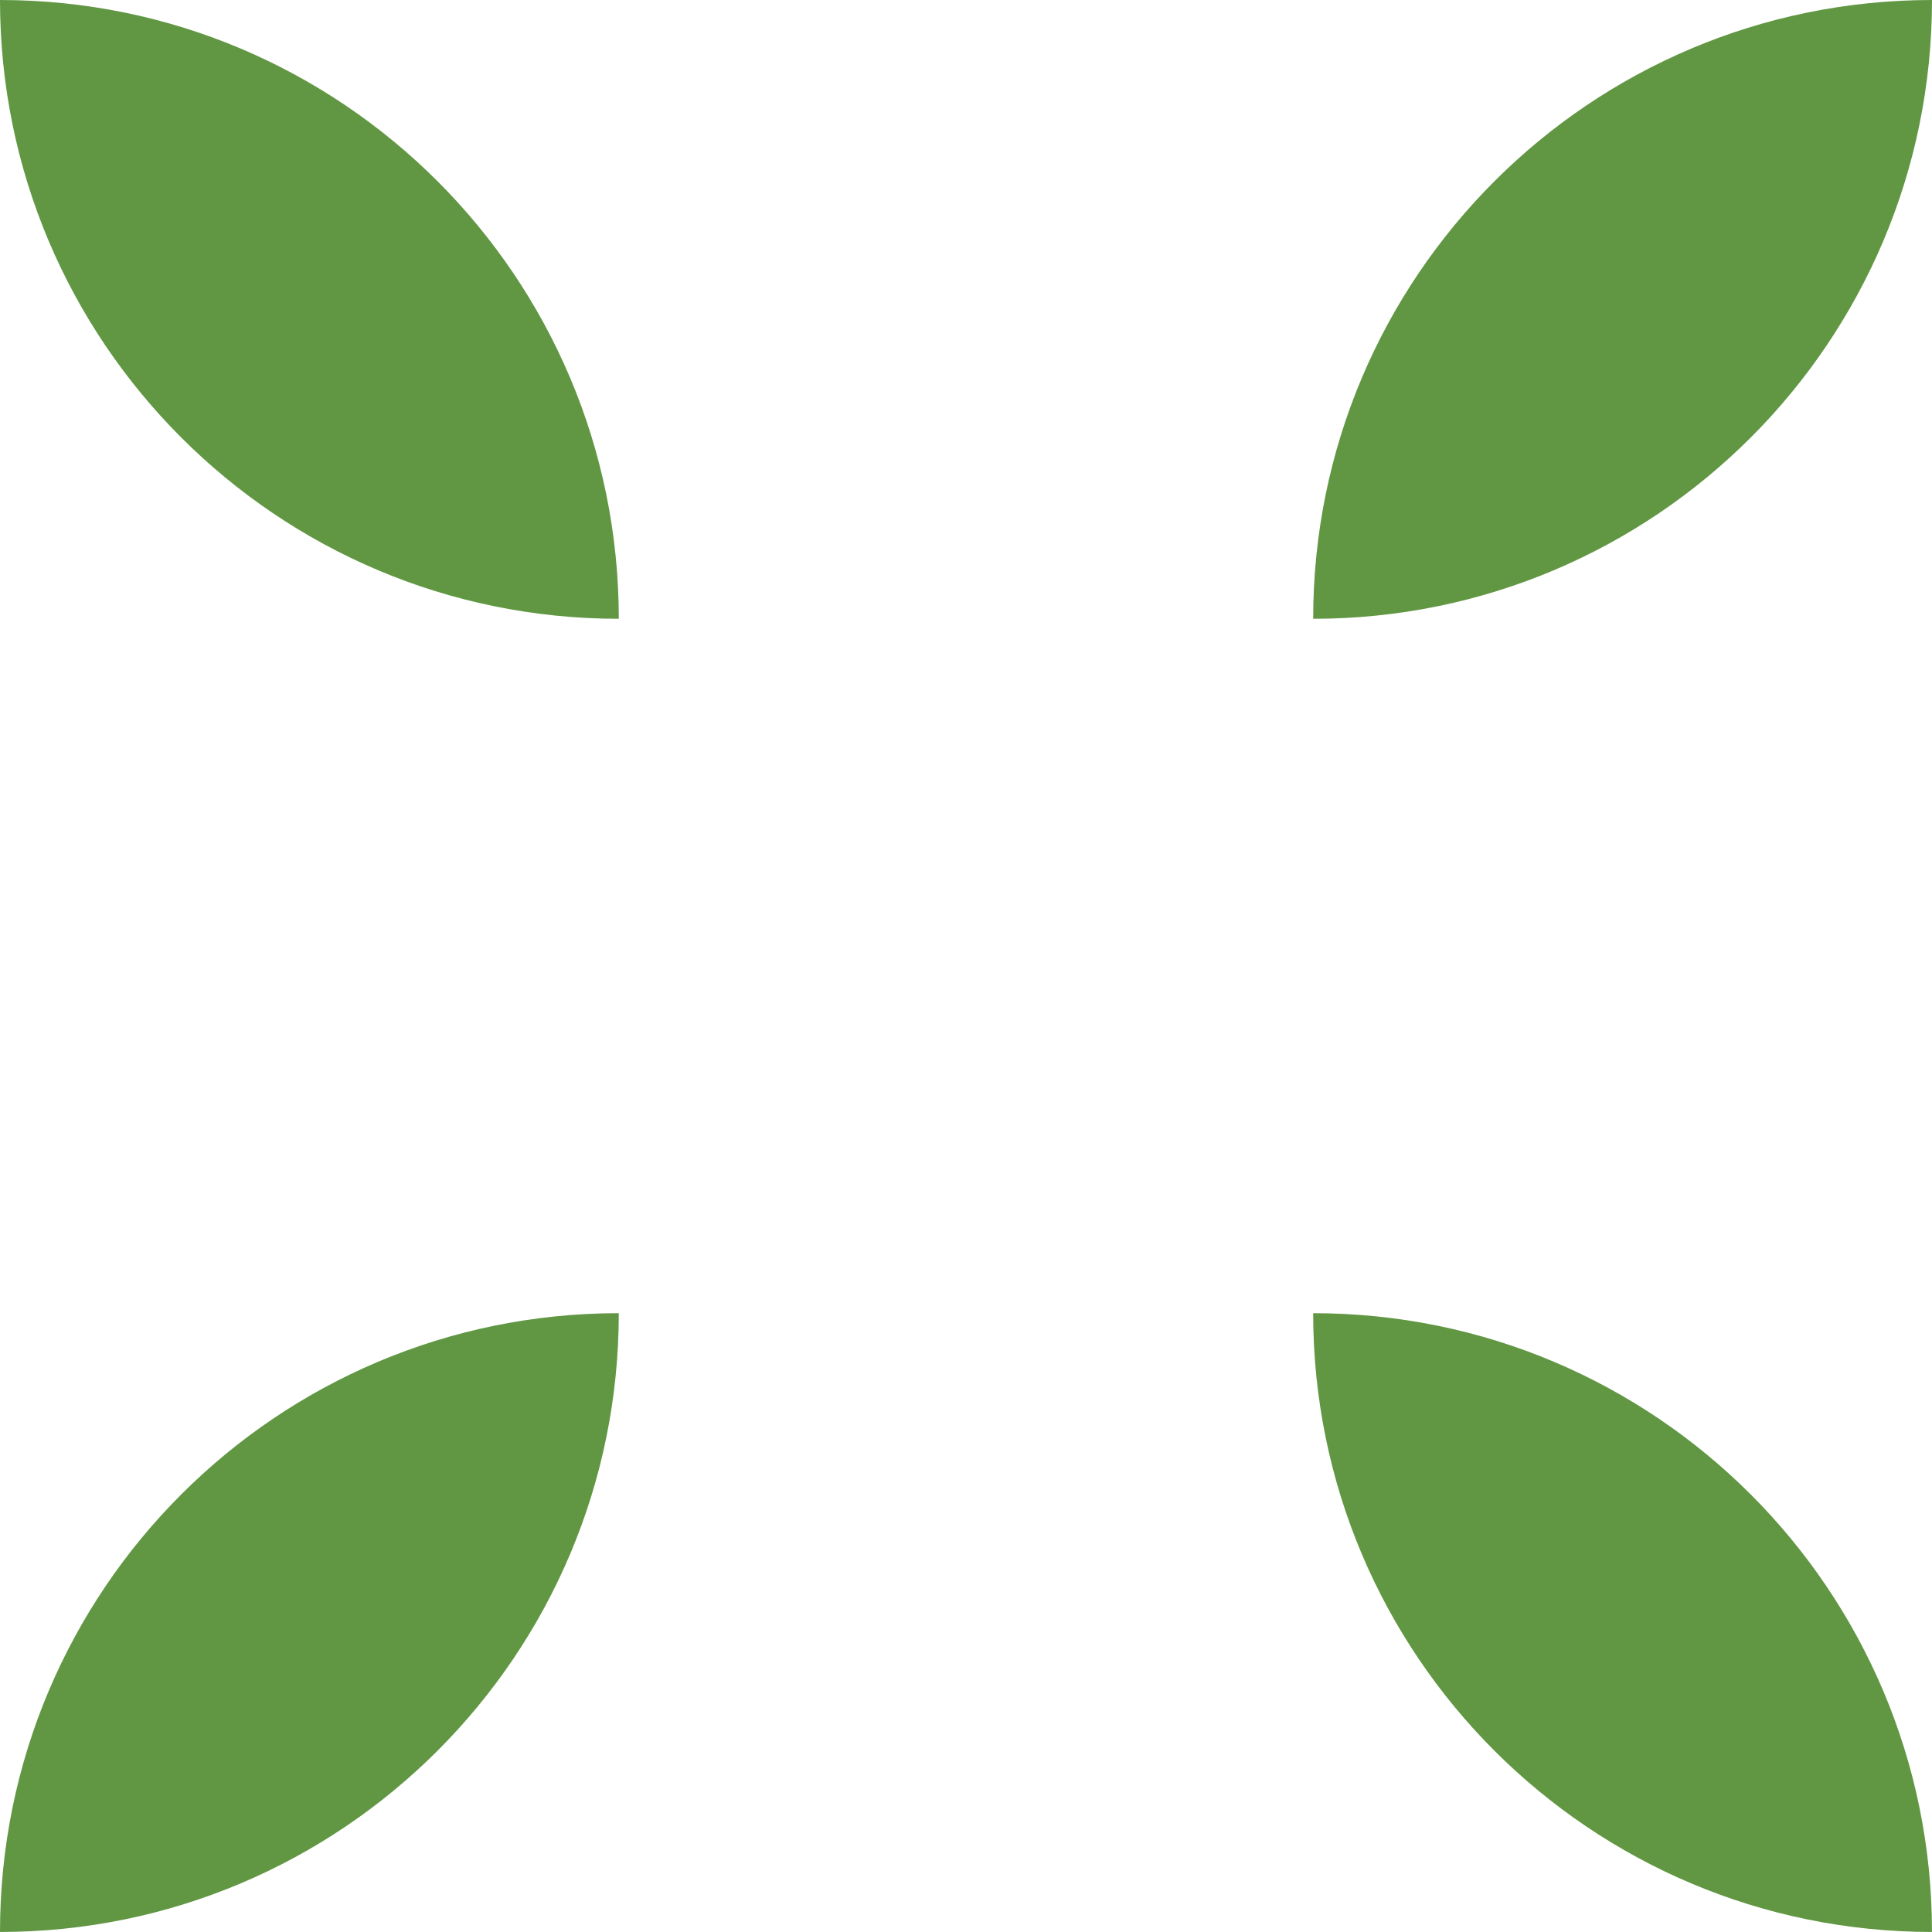 <svg version="1.1" id="图层_1" x="0px" y="0px" width="131.43px" height="131.428px" viewBox="0 0 131.43 131.428" enable-background="new 0 0 131.43 131.428" xml:space="preserve" xmlns="http://www.w3.org/2000/svg" xmlns:xlink="http://www.w3.org/1999/xlink" xmlns:xml="http://www.w3.org/XML/1998/namespace">
  <path fill="#619743" d="M89.333,42.095L89.333,42.095c23.248,0,42.097-18.847,42.097-42.095l0,0
	C108.18,0,89.333,18.846,89.333,42.095z" class="color c1"/>
  <path fill="#619743" d="M0,0L0,0c0,23.248,18.847,42.095,42.096,42.095l0,0C42.095,18.846,23.248,0,0,0z" class="color c1"/>
  <path fill="#619743" d="M42.095,89.333L42.095,89.333C18.846,89.333,0,108.181,0,131.428l0,0
	C23.248,131.428,42.095,112.582,42.095,89.333z" class="color c1"/>
  <path fill="#619743" d="M131.429,131.428L131.429,131.428c0-23.247-18.849-42.095-42.097-42.095l0,0
	C89.333,112.582,108.18,131.428,131.429,131.428z" class="color c1"/>
</svg>